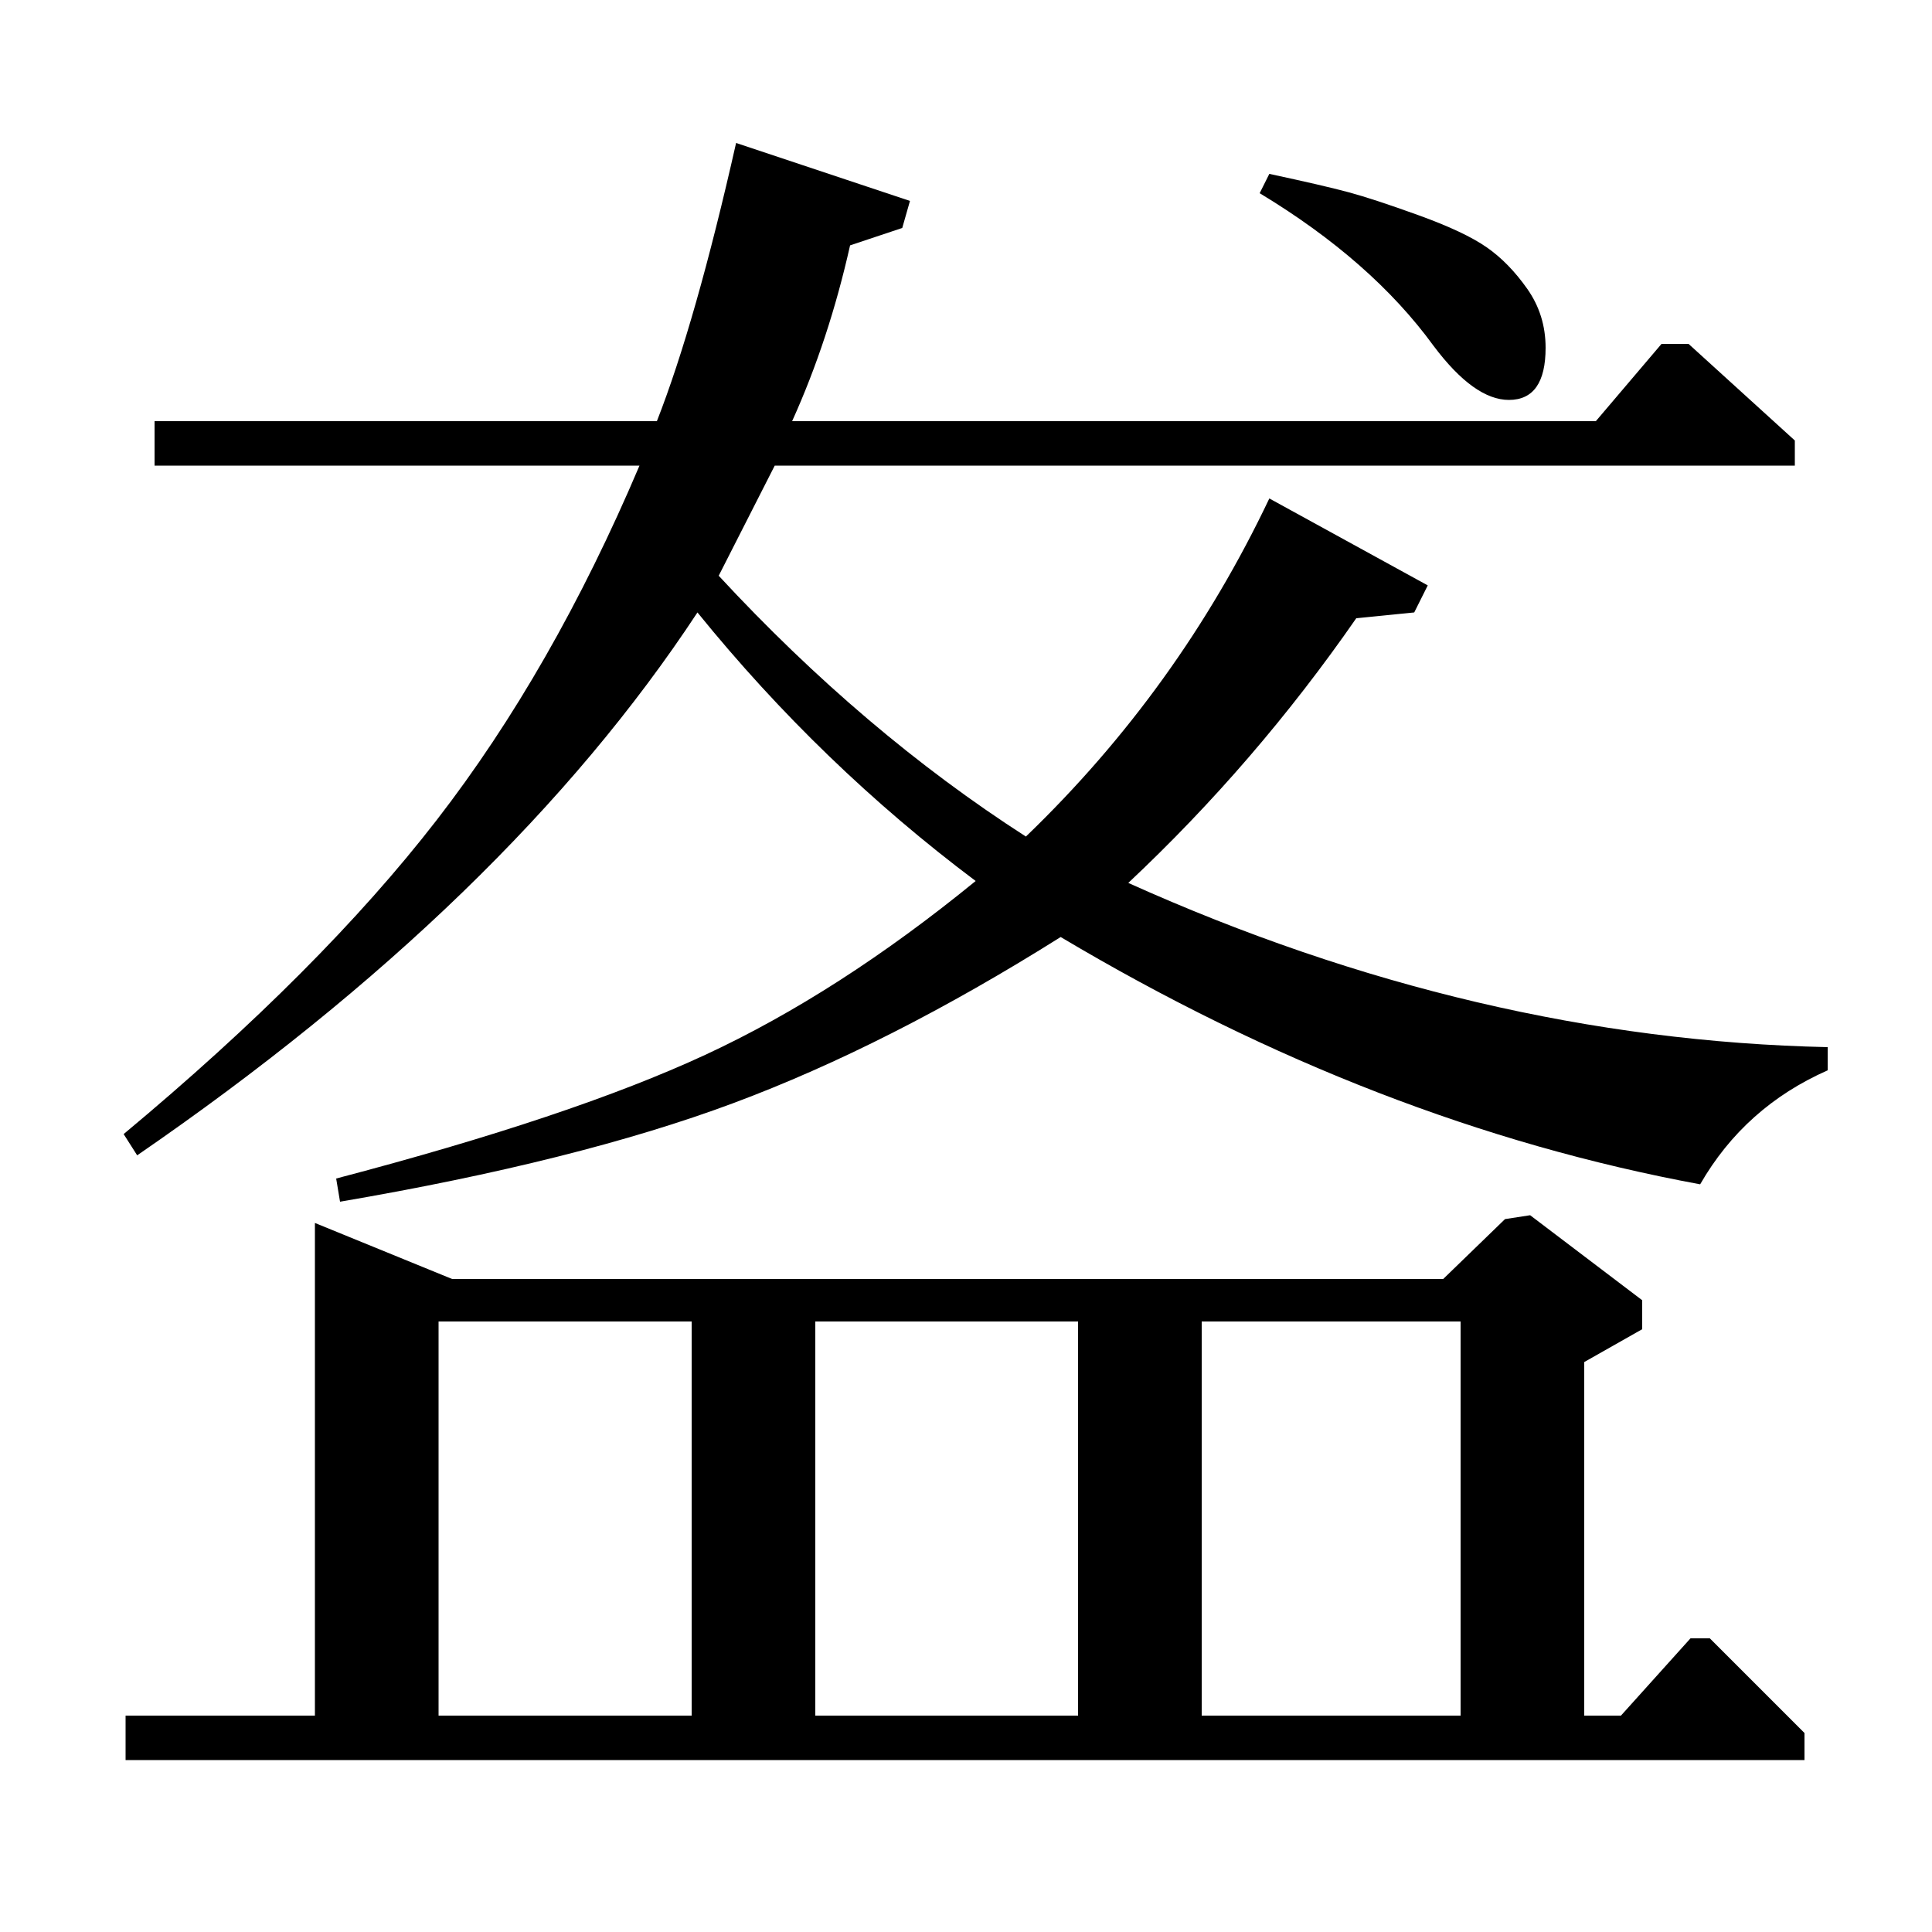 <?xml version="1.0" standalone="no"?>
<!DOCTYPE svg PUBLIC "-//W3C//DTD SVG 1.1//EN" "http://www.w3.org/Graphics/SVG/1.1/DTD/svg11.dtd" >
<svg xmlns="http://www.w3.org/2000/svg" xmlns:xlink="http://www.w3.org/1999/xlink" version="1.1" viewBox="0 -140 1000 1000">
  <g transform="matrix(1 0 0 -1 0 860)">
   <path fill="currentColor"
d="M652 900l5 10q28 -6 41 -9.5t36.5 -12t35 -16.5t21 -21.5t9.5 -30.5q0 -27 -19 -27q-18 0 -39 28q-32 44 -90 79zM747 338l32 31l13 2l58 -44v-15l-30 -17v-183h19l36 40h10l49 -49v-14h-869v23h98v255l71 -29h513zM756 316h-134v-204h134v204zM558 316h-136v-204h136
v204zM358 316h-131v-204h131v204zM471 896l-4 -14l-27 -9q-11 -49 -30 -91h416l34 40h14l55 -50v-13h-528l-29 -57q75 -81 159 -135q79 76 126 175l82 -45l-7 -14l-30 -3q-52 -75 -118 -137q180 -81 362 -85v-12q-43 -19 -66 -59q-168 31 -331 128q-89 -56 -169.5 -86
t-203.5 -51l-2 12q122 32 191 64t140 90q-80 60 -144 139q-98 -149 -290 -281l-7 11q102 85 162 162.5t105 183.5h-251v23h260q20 51 41 144z" />
  </g>

</svg>
